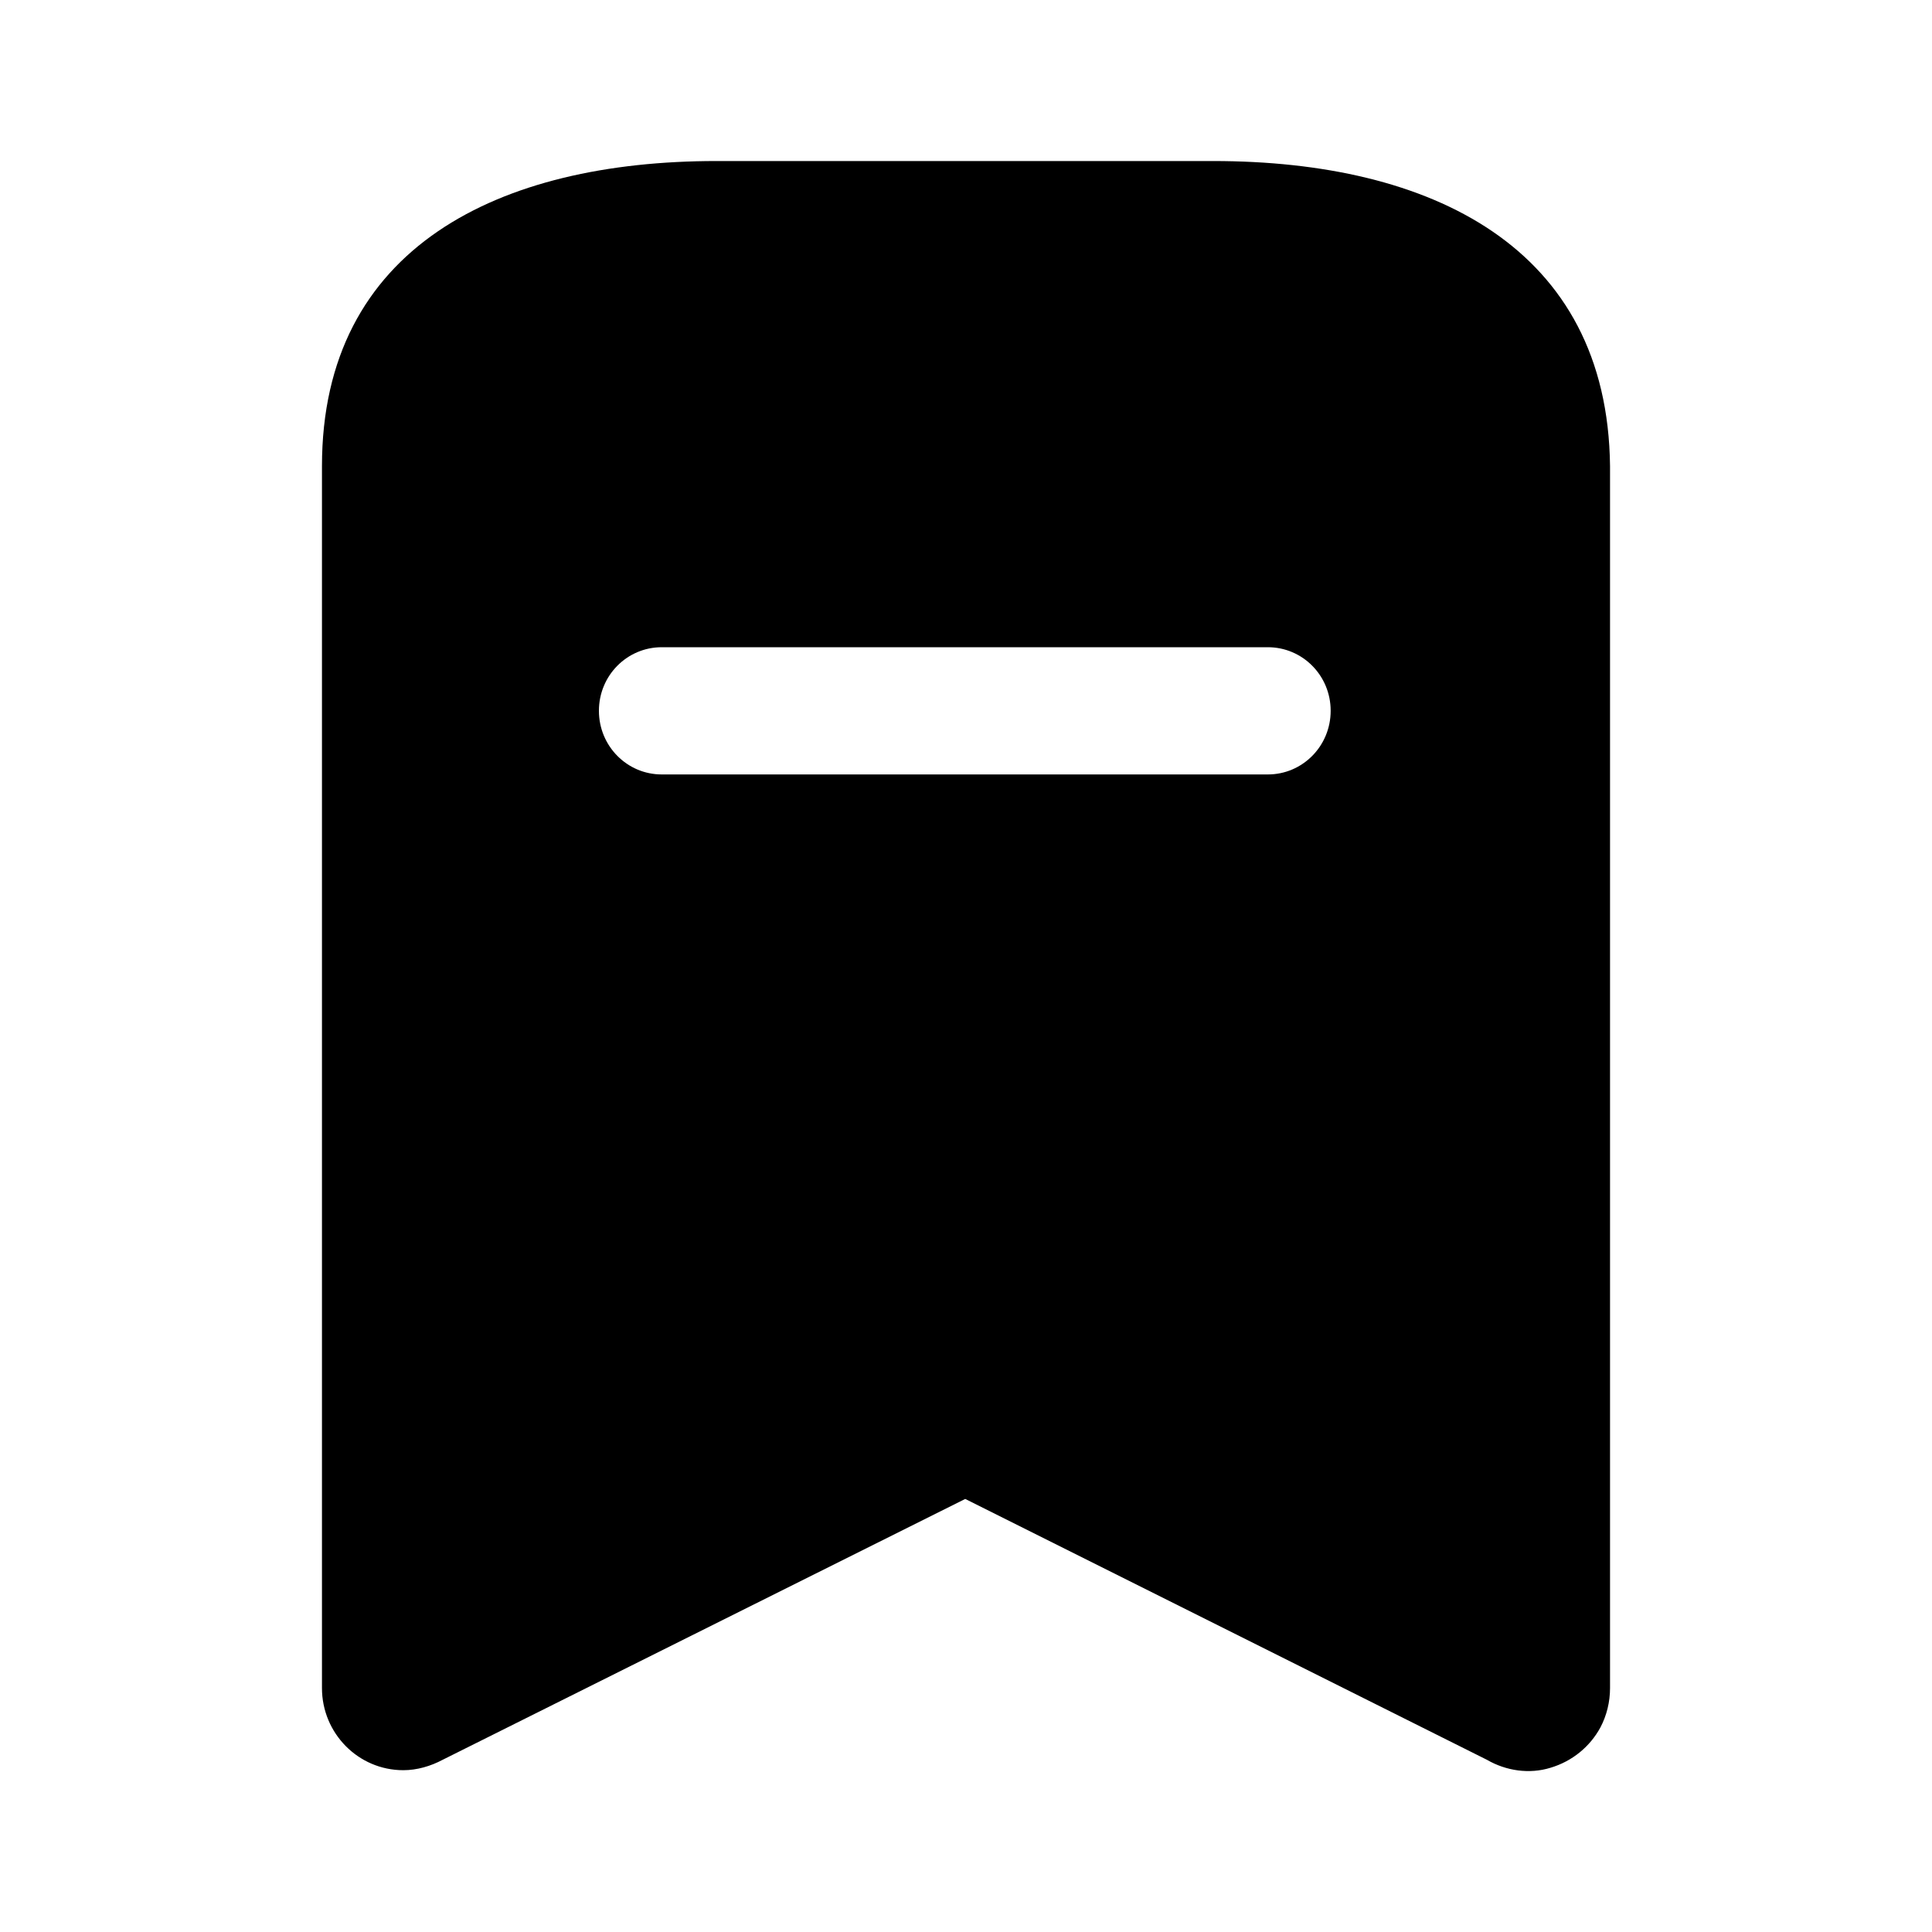 <svg width="20" height="20" viewBox="0 0 20 20" xmlns="http://www.w3.org/2000/svg">
<path d="M12.558 1.667C14.817 1.667 16.642 2.558 16.667 4.825V17.475C16.667 17.617 16.633 17.758 16.567 17.883C16.458 18.083 16.275 18.233 16.05 18.3C15.833 18.367 15.592 18.333 15.392 18.217L9.992 15.517L4.583 18.217C4.459 18.283 4.317 18.325 4.175 18.325C3.708 18.325 3.333 17.942 3.333 17.475V4.825C3.333 2.558 5.167 1.667 7.417 1.667H12.558ZM13.125 6.7H6.85C6.492 6.7 6.2 6.992 6.2 7.358C6.2 7.724 6.492 8.017 6.85 8.017H13.125C13.483 8.017 13.775 7.724 13.775 7.358C13.775 6.992 13.483 6.7 13.125 6.7Z"/>
</svg>
